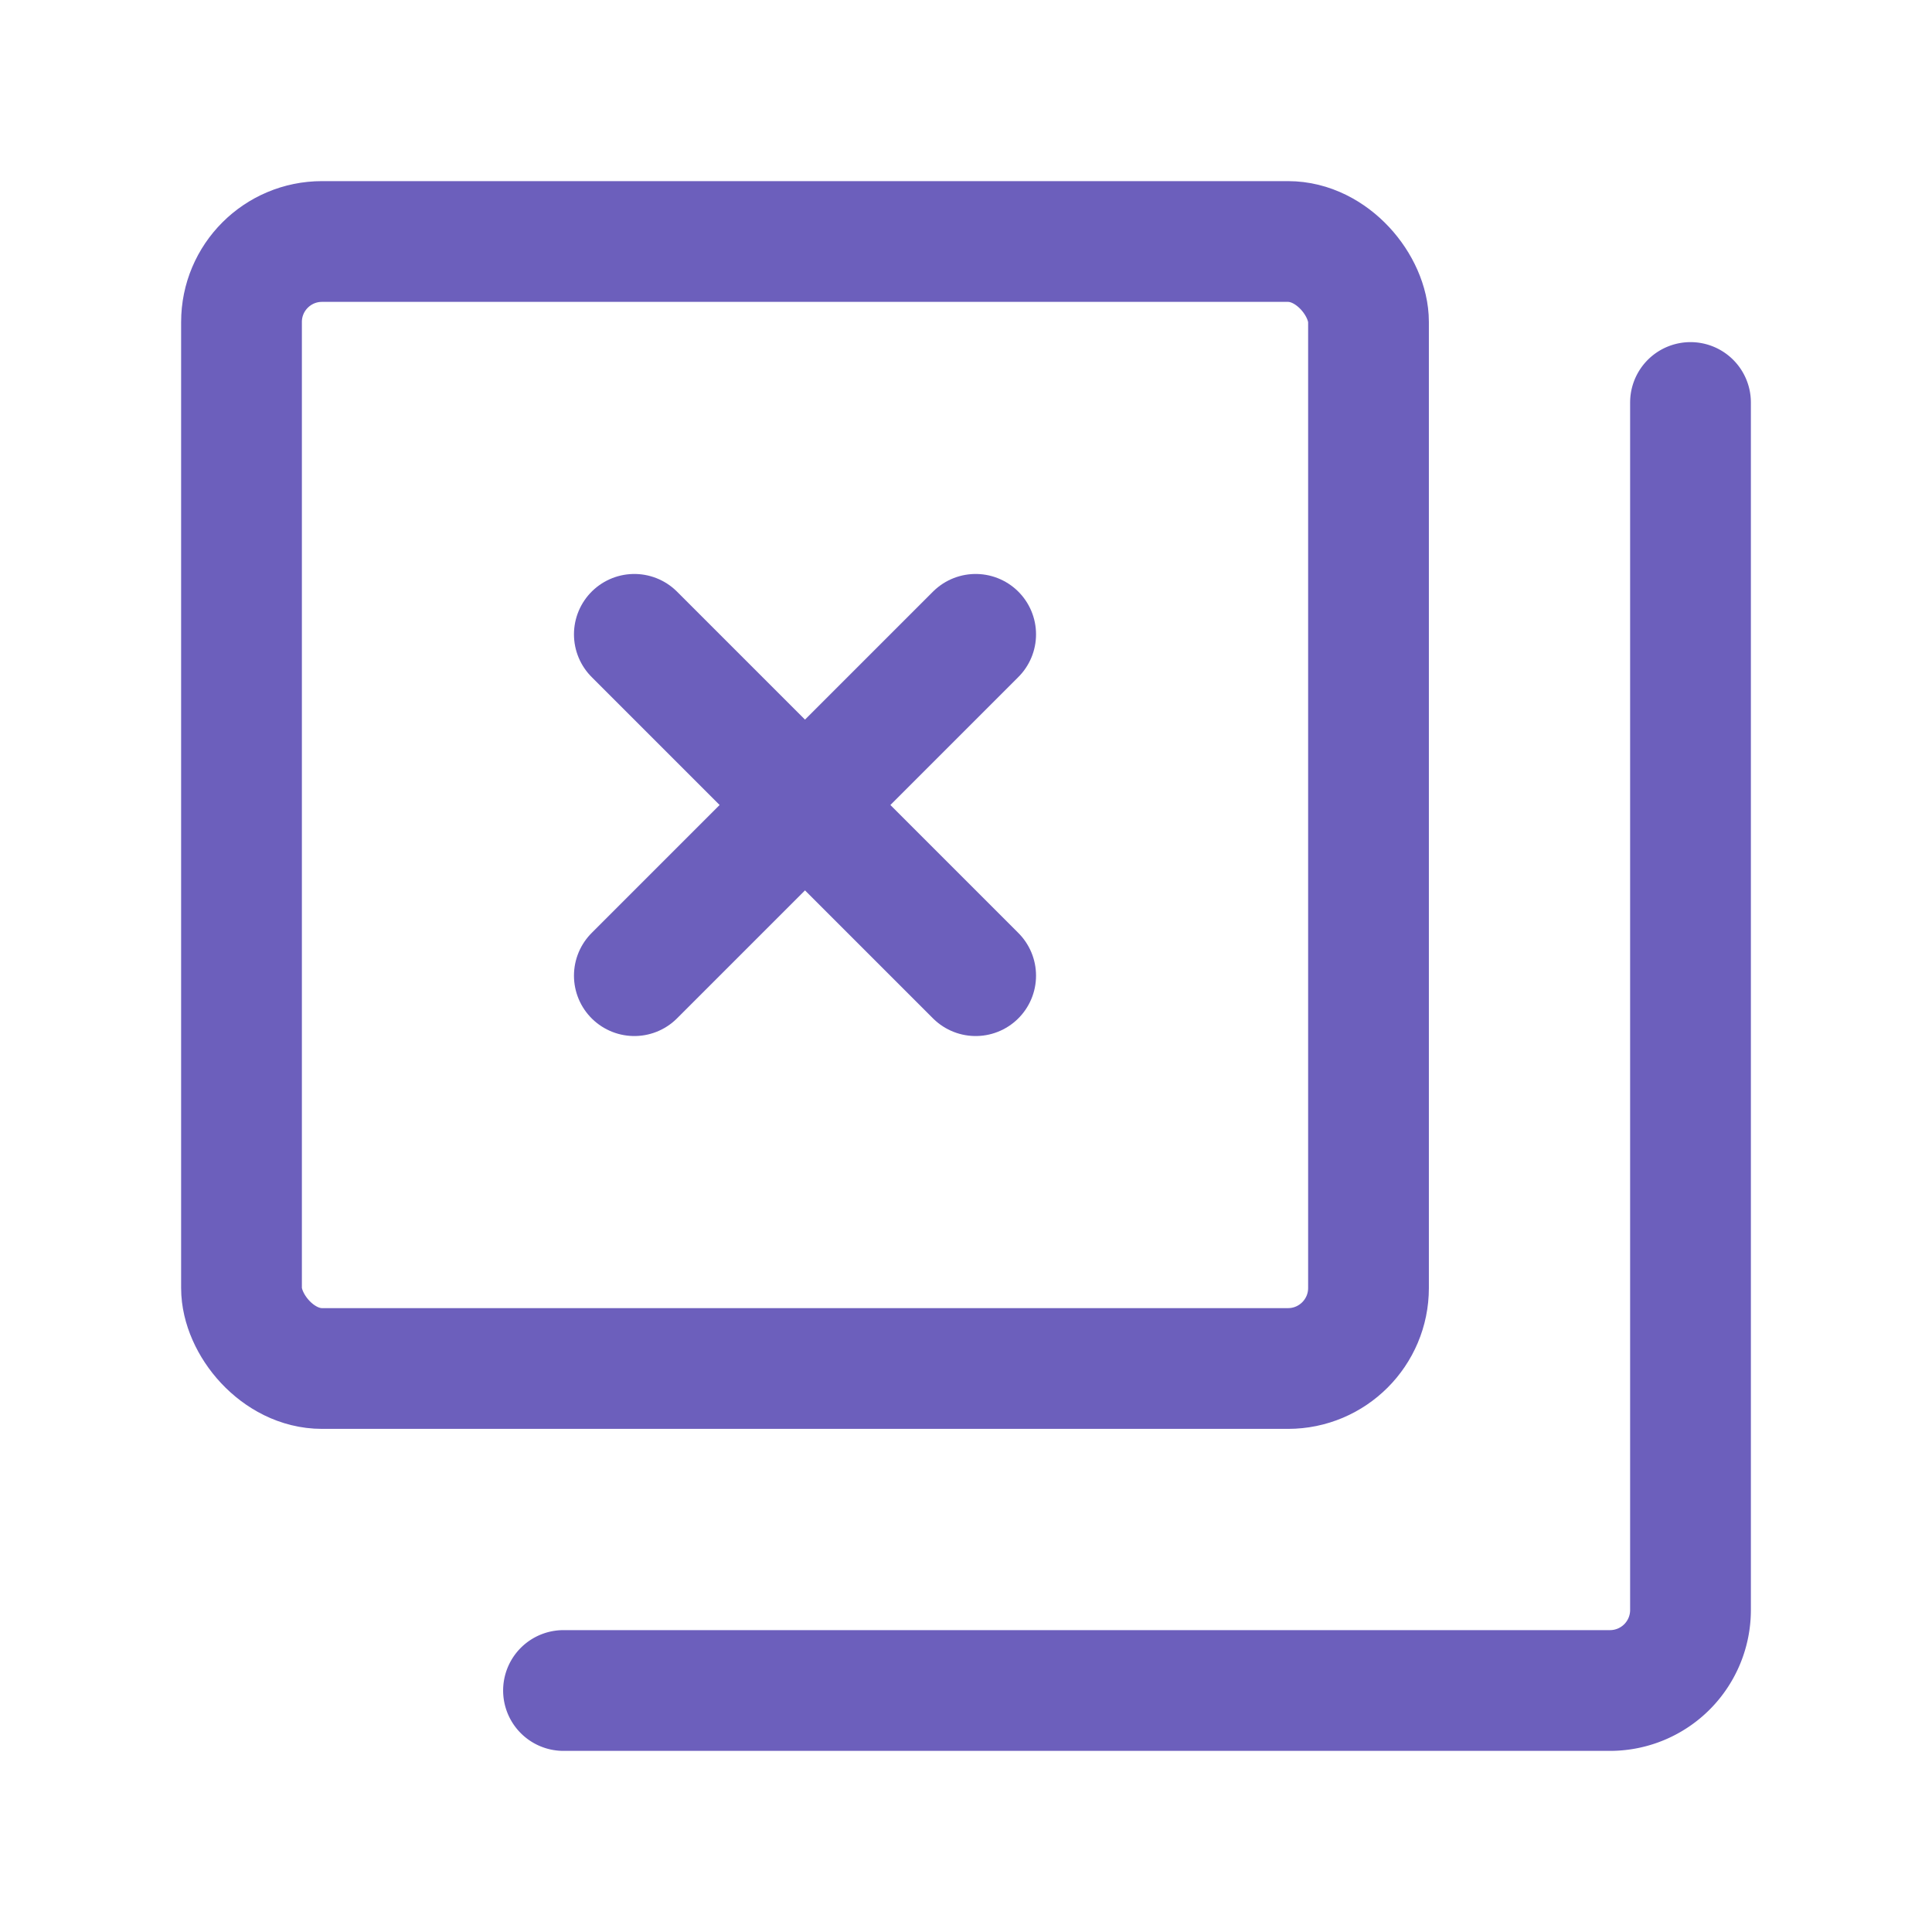 <svg xmlns="http://www.w3.org/2000/svg" fill="#6c5fbc" width="800px" height="800px" viewBox="0 0 24 24"
    id="delete-collection" data-name="Line Color" class="icon line-color">
    <line id="secondary" x1="7.88" y1="7.88" x2="12.12" y2="12.12"
        style="fill: none; stroke: #6c5fbc; stroke-linecap: round; stroke-linejoin: round; stroke-width: 1.5;" />
    <line id="secondary-2" data-name="secondary" x1="7.88" y1="12.12" x2="12.12" y2="7.88"
        style="fill: none; stroke: #6c5fbc; stroke-linecap: round; stroke-linejoin: round; stroke-width: 1.5;" />
    <rect id="primary" x="3" y="3" width="14" height="14" rx="1"
        style="fill: none; stroke: #6c5fbc; stroke-linecap: round; stroke-linejoin: round; stroke-width: 1.5;" />
    <path id="primary-2" data-name="primary" d="M7,21H20a1,1,0,0,0,1-1V5"
        style="fill: none; stroke: #6c5fbc; stroke-linecap: round; stroke-linejoin: round; stroke-width: 1.5;" /></svg>